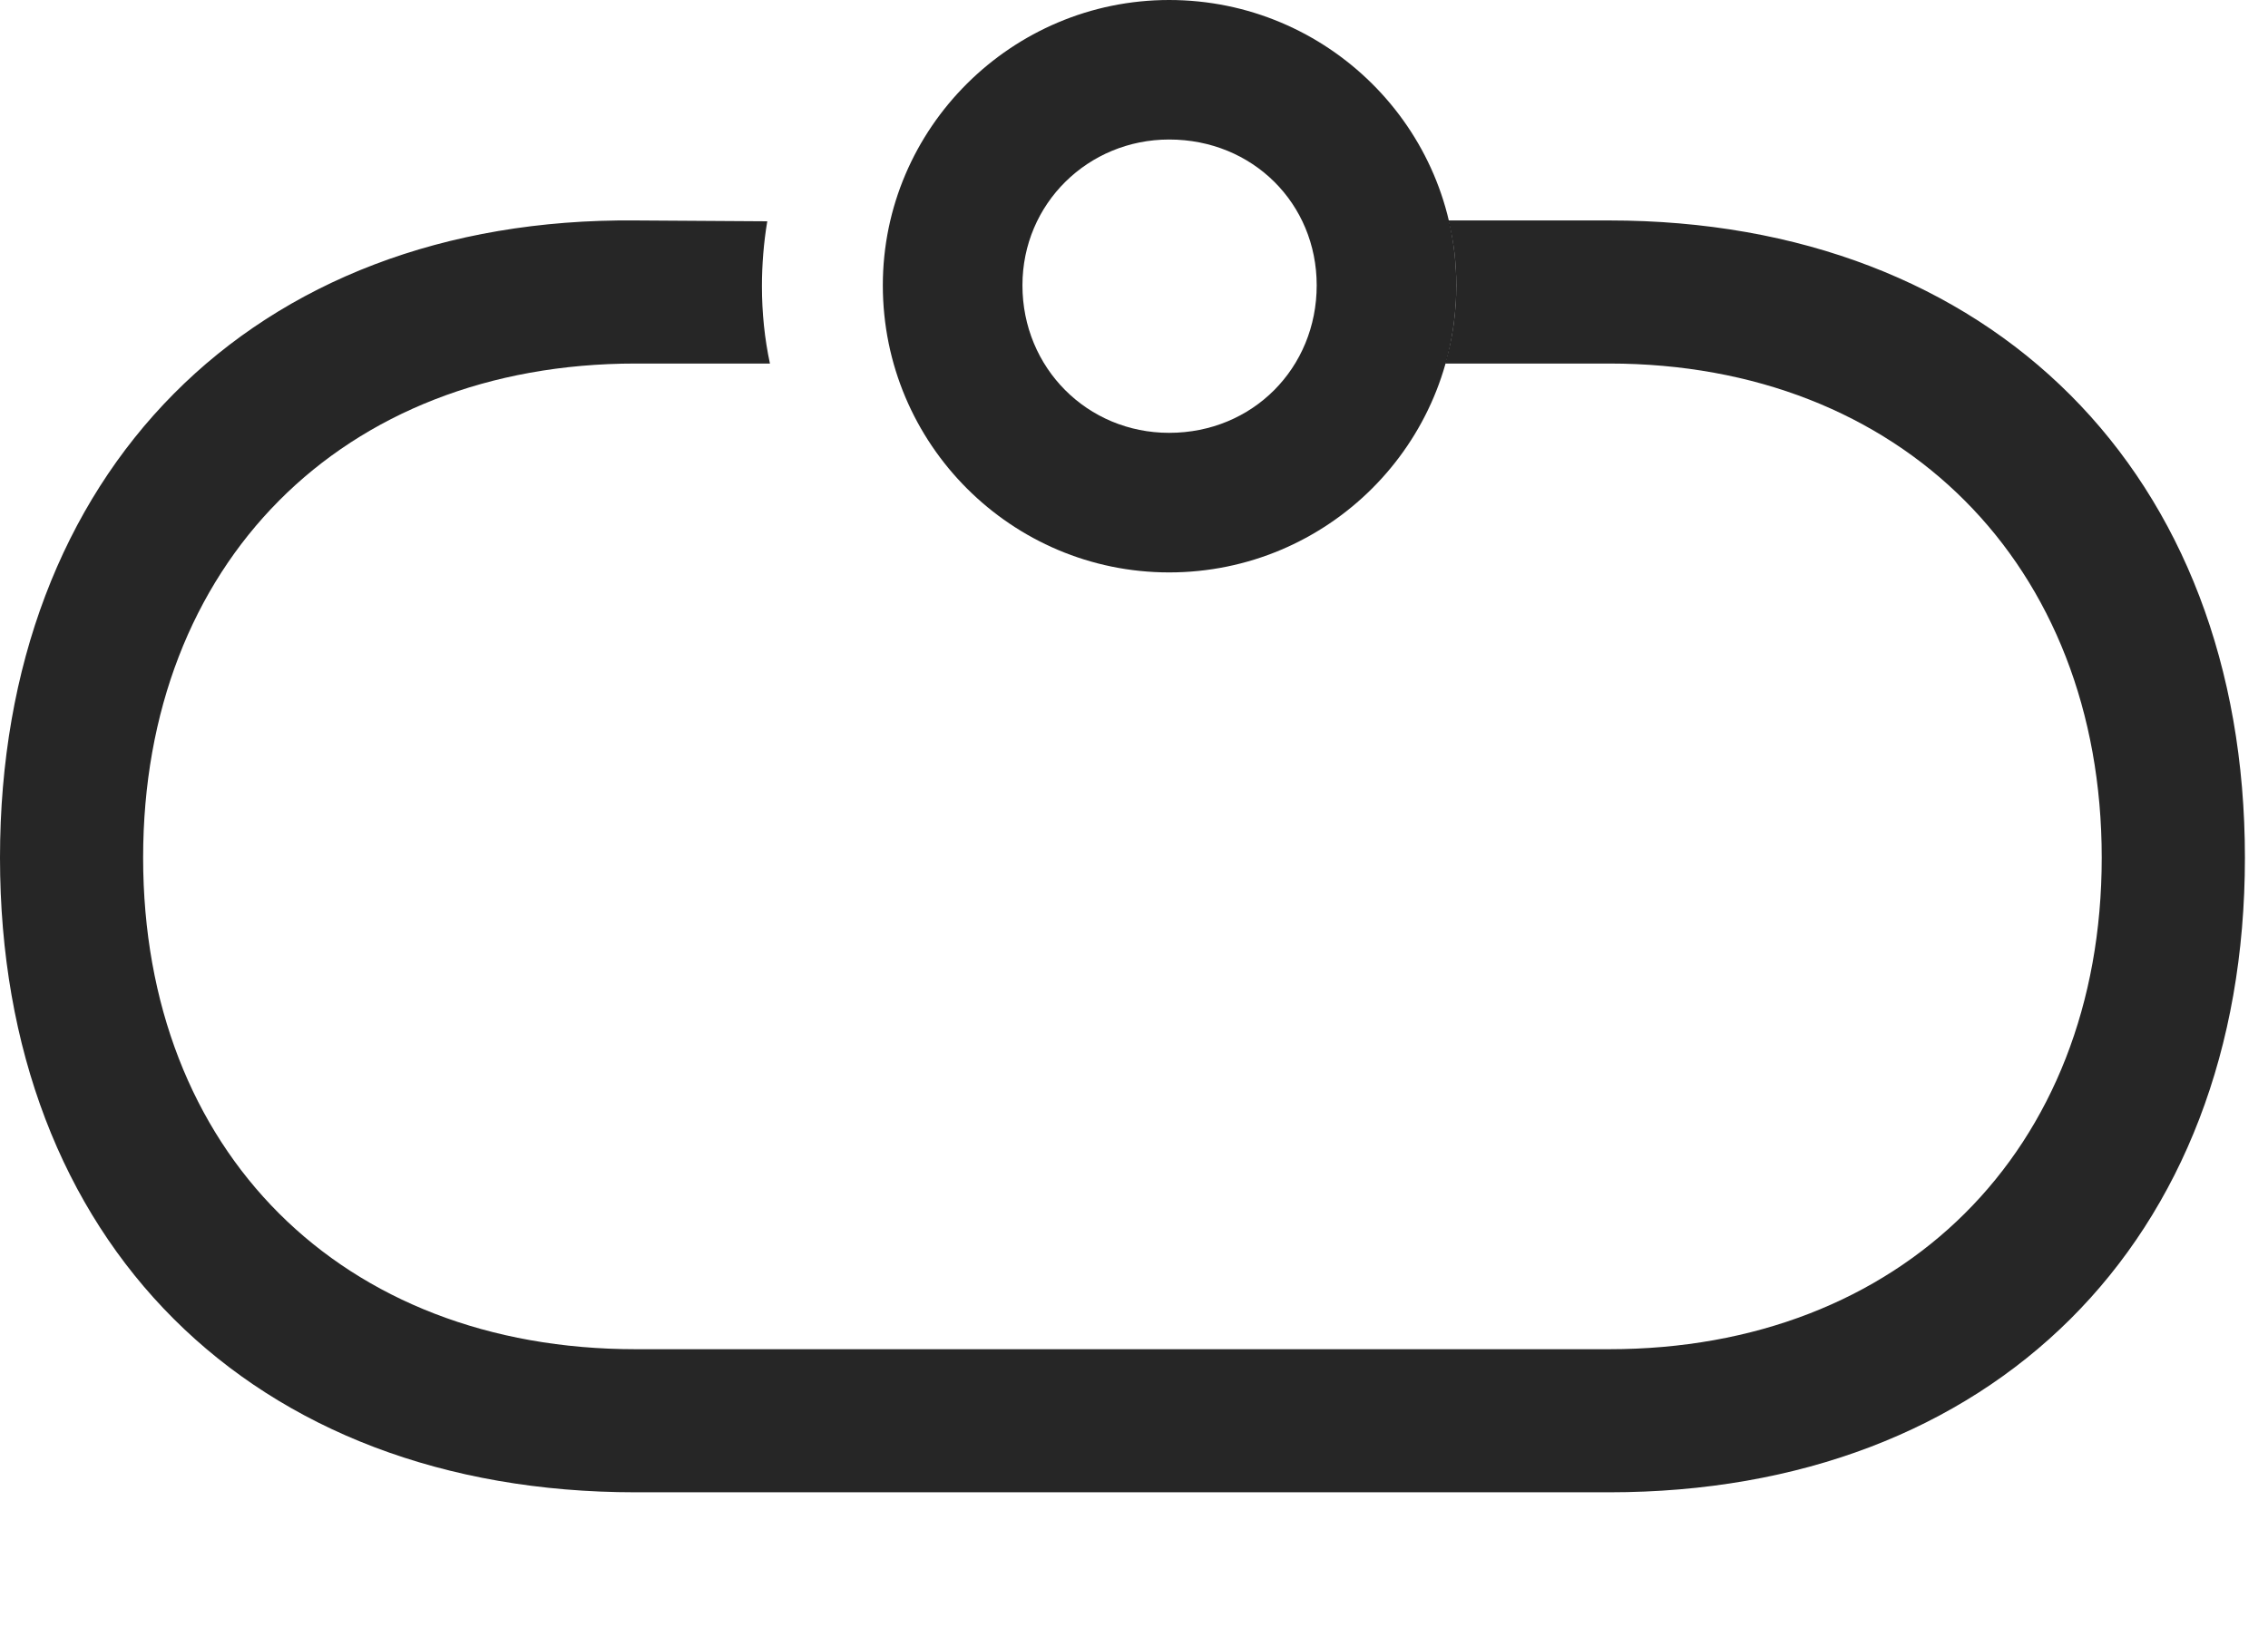 <?xml version="1.0" encoding="UTF-8"?>
<!--Generator: Apple Native CoreSVG 326-->
<!DOCTYPE svg
PUBLIC "-//W3C//DTD SVG 1.1//EN"
       "http://www.w3.org/Graphics/SVG/1.1/DTD/svg11.dtd">
<svg version="1.1" xmlns="http://www.w3.org/2000/svg" xmlns:xlink="http://www.w3.org/1999/xlink" viewBox="0 0 34.877 25.334">
 <g>
  <rect height="25.334" opacity="0" width="34.877" x="0" y="0"/>
  <path d="M34.522 13.193C34.522 19.1 30.625 22.955 24.746 22.955L9.775 22.955C3.869 22.955 0 19.1 0 13.193C0 7.287 3.869 3.336 9.775 3.391L11.799 3.404C11.744 3.732 11.717 4.074 11.717 4.402C11.717 4.812 11.758 5.209 11.84 5.592L9.775 5.592C5.25 5.592 2.201 8.682 2.201 13.193C2.201 17.705 5.25 20.754 9.775 20.754L24.746 20.754C29.23 20.754 32.32 17.705 32.32 13.193C32.32 8.682 29.23 5.592 24.746 5.592L22.225 5.592C22.337 5.211 22.395 4.807 22.395 4.389C22.395 4.045 22.355 3.71 22.275 3.391L24.746 3.391C30.625 3.391 34.522 7.287 34.522 13.193Z" fill="black" fill-opacity="0.85"/>
  <path d="M17.979 8.805C20.412 8.805 22.395 6.836 22.395 4.389C22.395 1.969 20.412 0 17.979 0C15.559 0 13.576 1.969 13.576 4.389C13.576 6.836 15.559 8.805 17.979 8.805ZM17.979 6.658C16.721 6.658 15.723 5.66 15.723 4.389C15.723 3.131 16.734 2.146 17.979 2.146C19.264 2.146 20.248 3.131 20.248 4.389C20.248 5.66 19.264 6.658 17.979 6.658Z" fill="black" fill-opacity="0.85"/>
 </g>
</svg>

